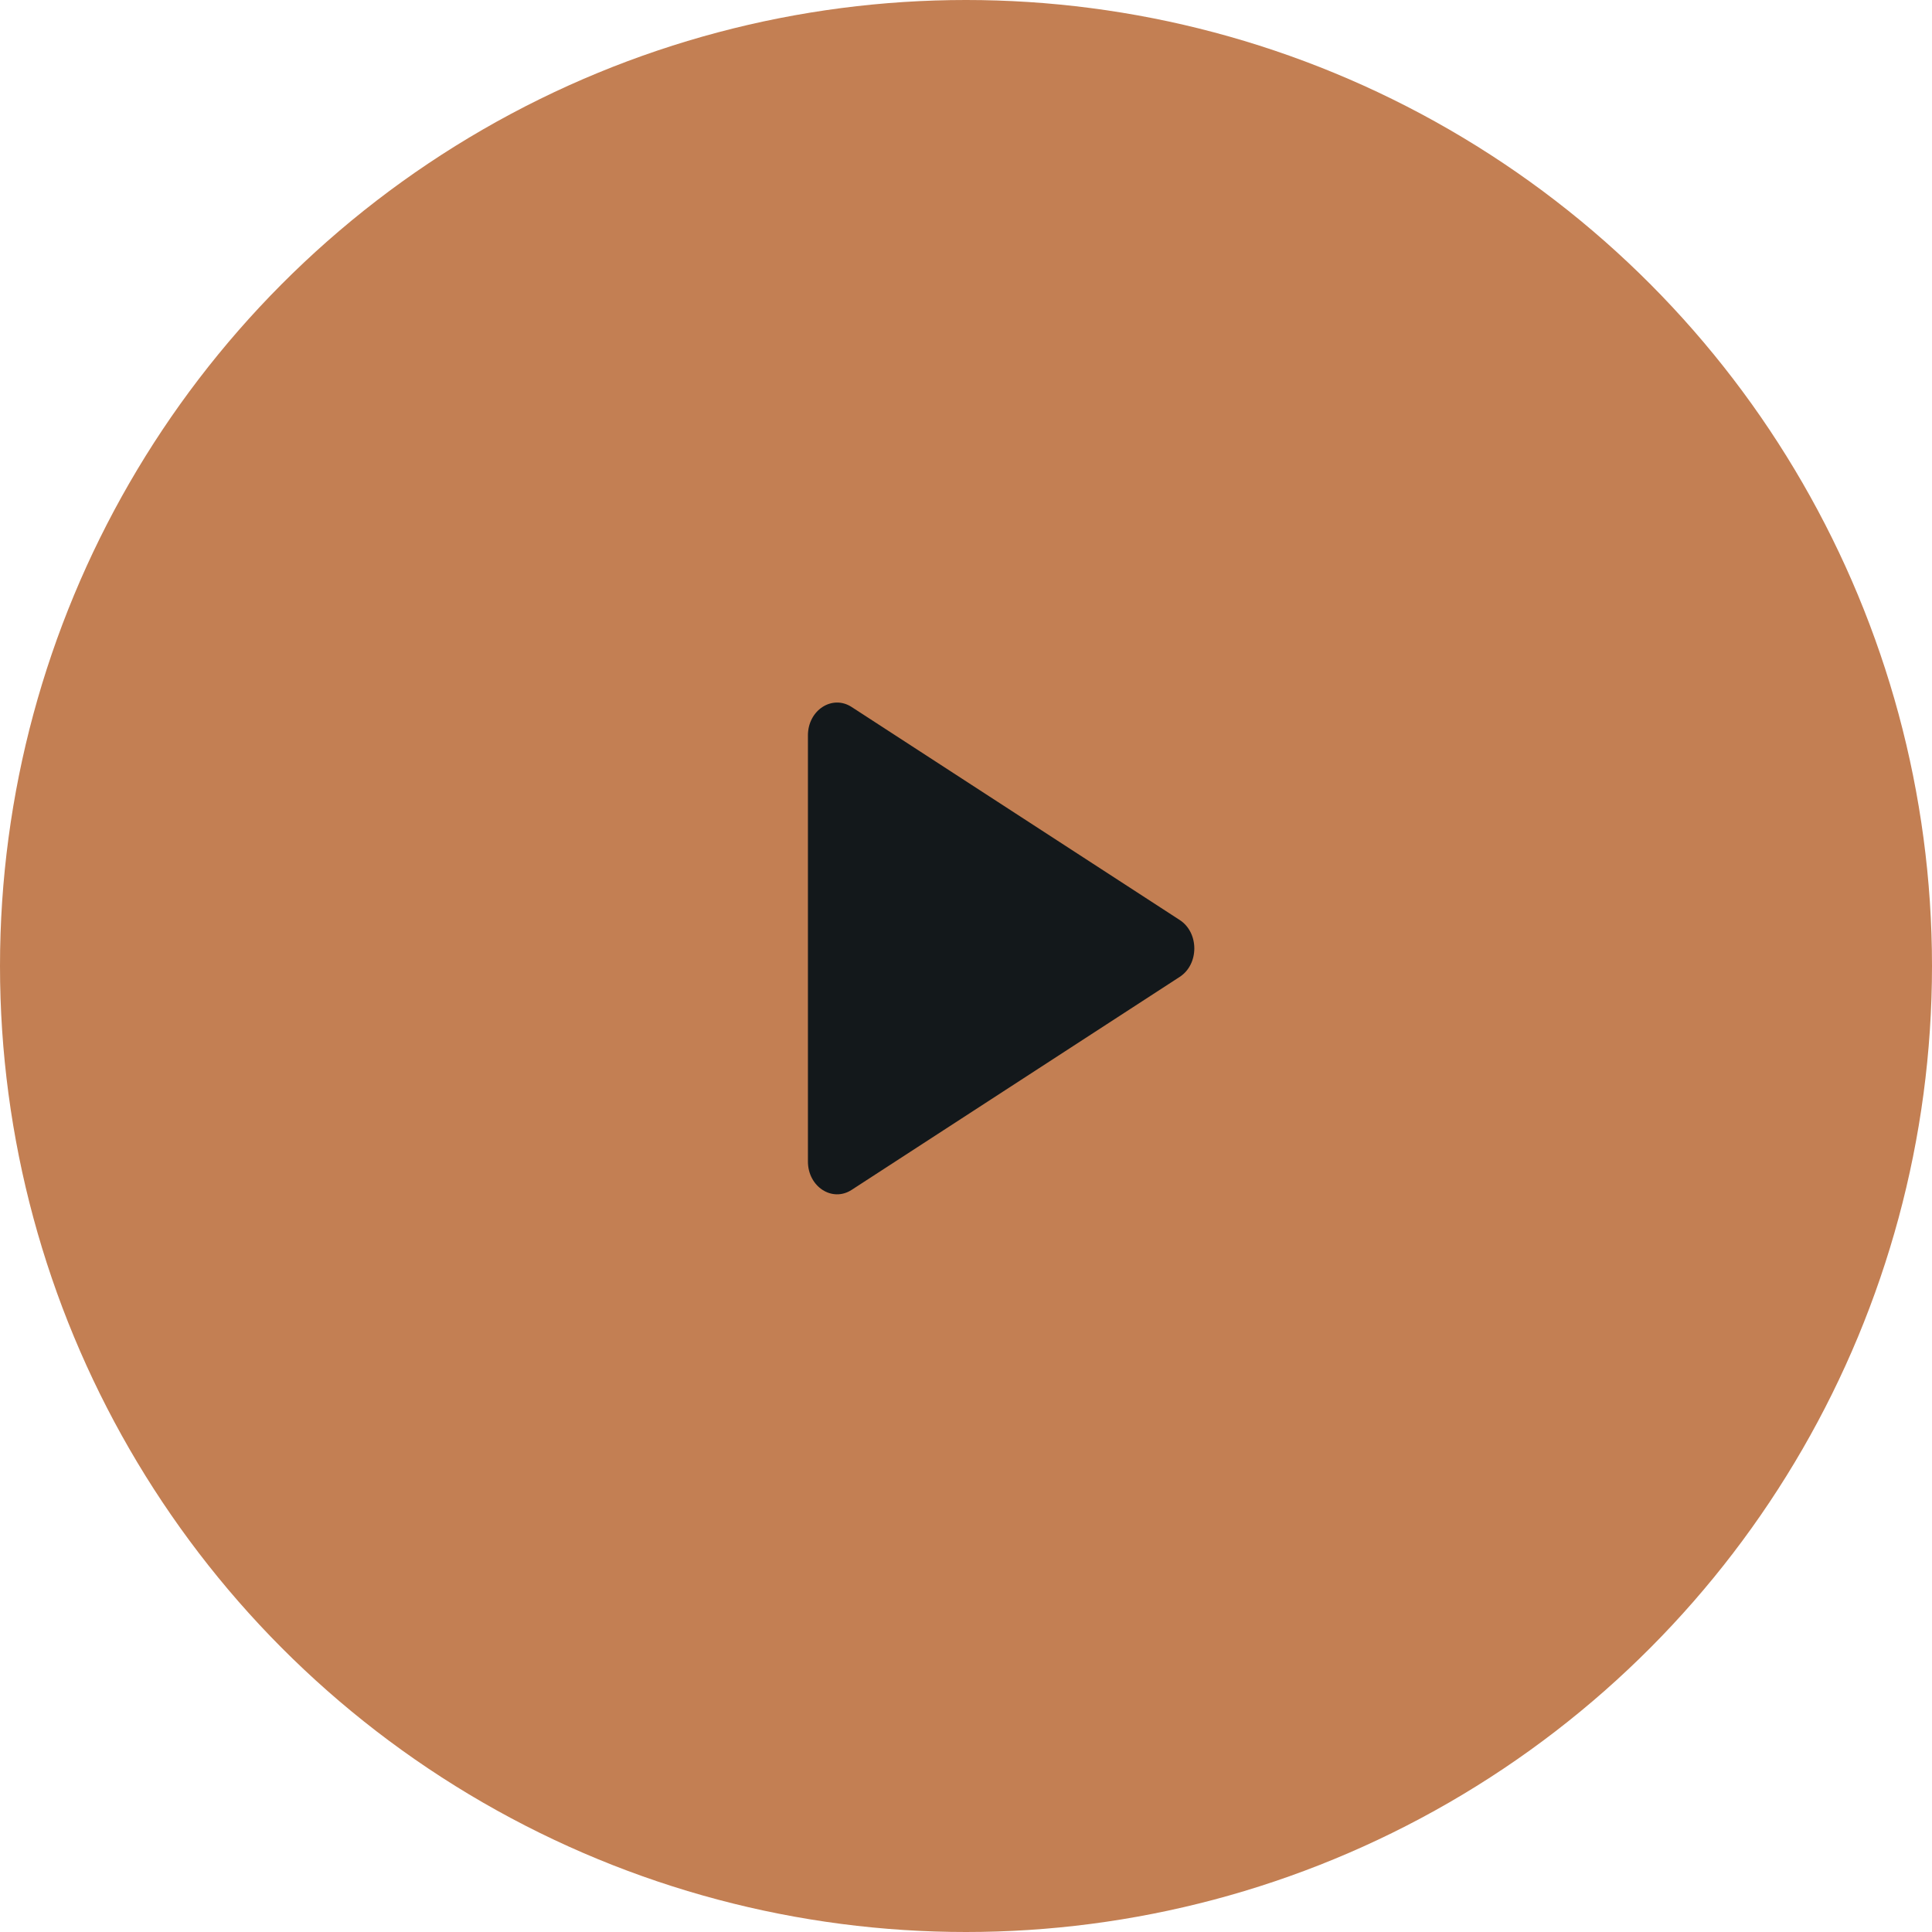 <svg width="55" height="55" viewBox="0 0 55 55" fill="none" xmlns="http://www.w3.org/2000/svg">
<g filter="url(#filter0_b_329_555)">
<circle cx="27.5" cy="27.5" r="27.5" fill="#C37F53"/>
</g>
<path d="M33.585 26.191C34.138 26.551 34.138 27.449 33.585 27.809L24.245 33.873C23.692 34.233 23 33.784 23 33.065L23 20.935C23 20.216 23.692 19.767 24.245 20.127L33.585 26.191Z" fill="#13181B"/>
<defs>
<filter id="filter0_b_329_555" x="-200" y="-200" width="455" height="455" filterUnits="userSpaceOnUse" color-interpolation-filters="sRGB">
<feFlood flood-opacity="0" result="BackgroundImageFix"/>
<feGaussianBlur in="BackgroundImageFix" stdDeviation="100"/>
<feComposite in2="SourceAlpha" operator="in" result="effect1_backgroundBlur_329_555"/>
<feBlend mode="normal" in="SourceGraphic" in2="effect1_backgroundBlur_329_555" result="shape"/>
</filter>
</defs>
</svg>
